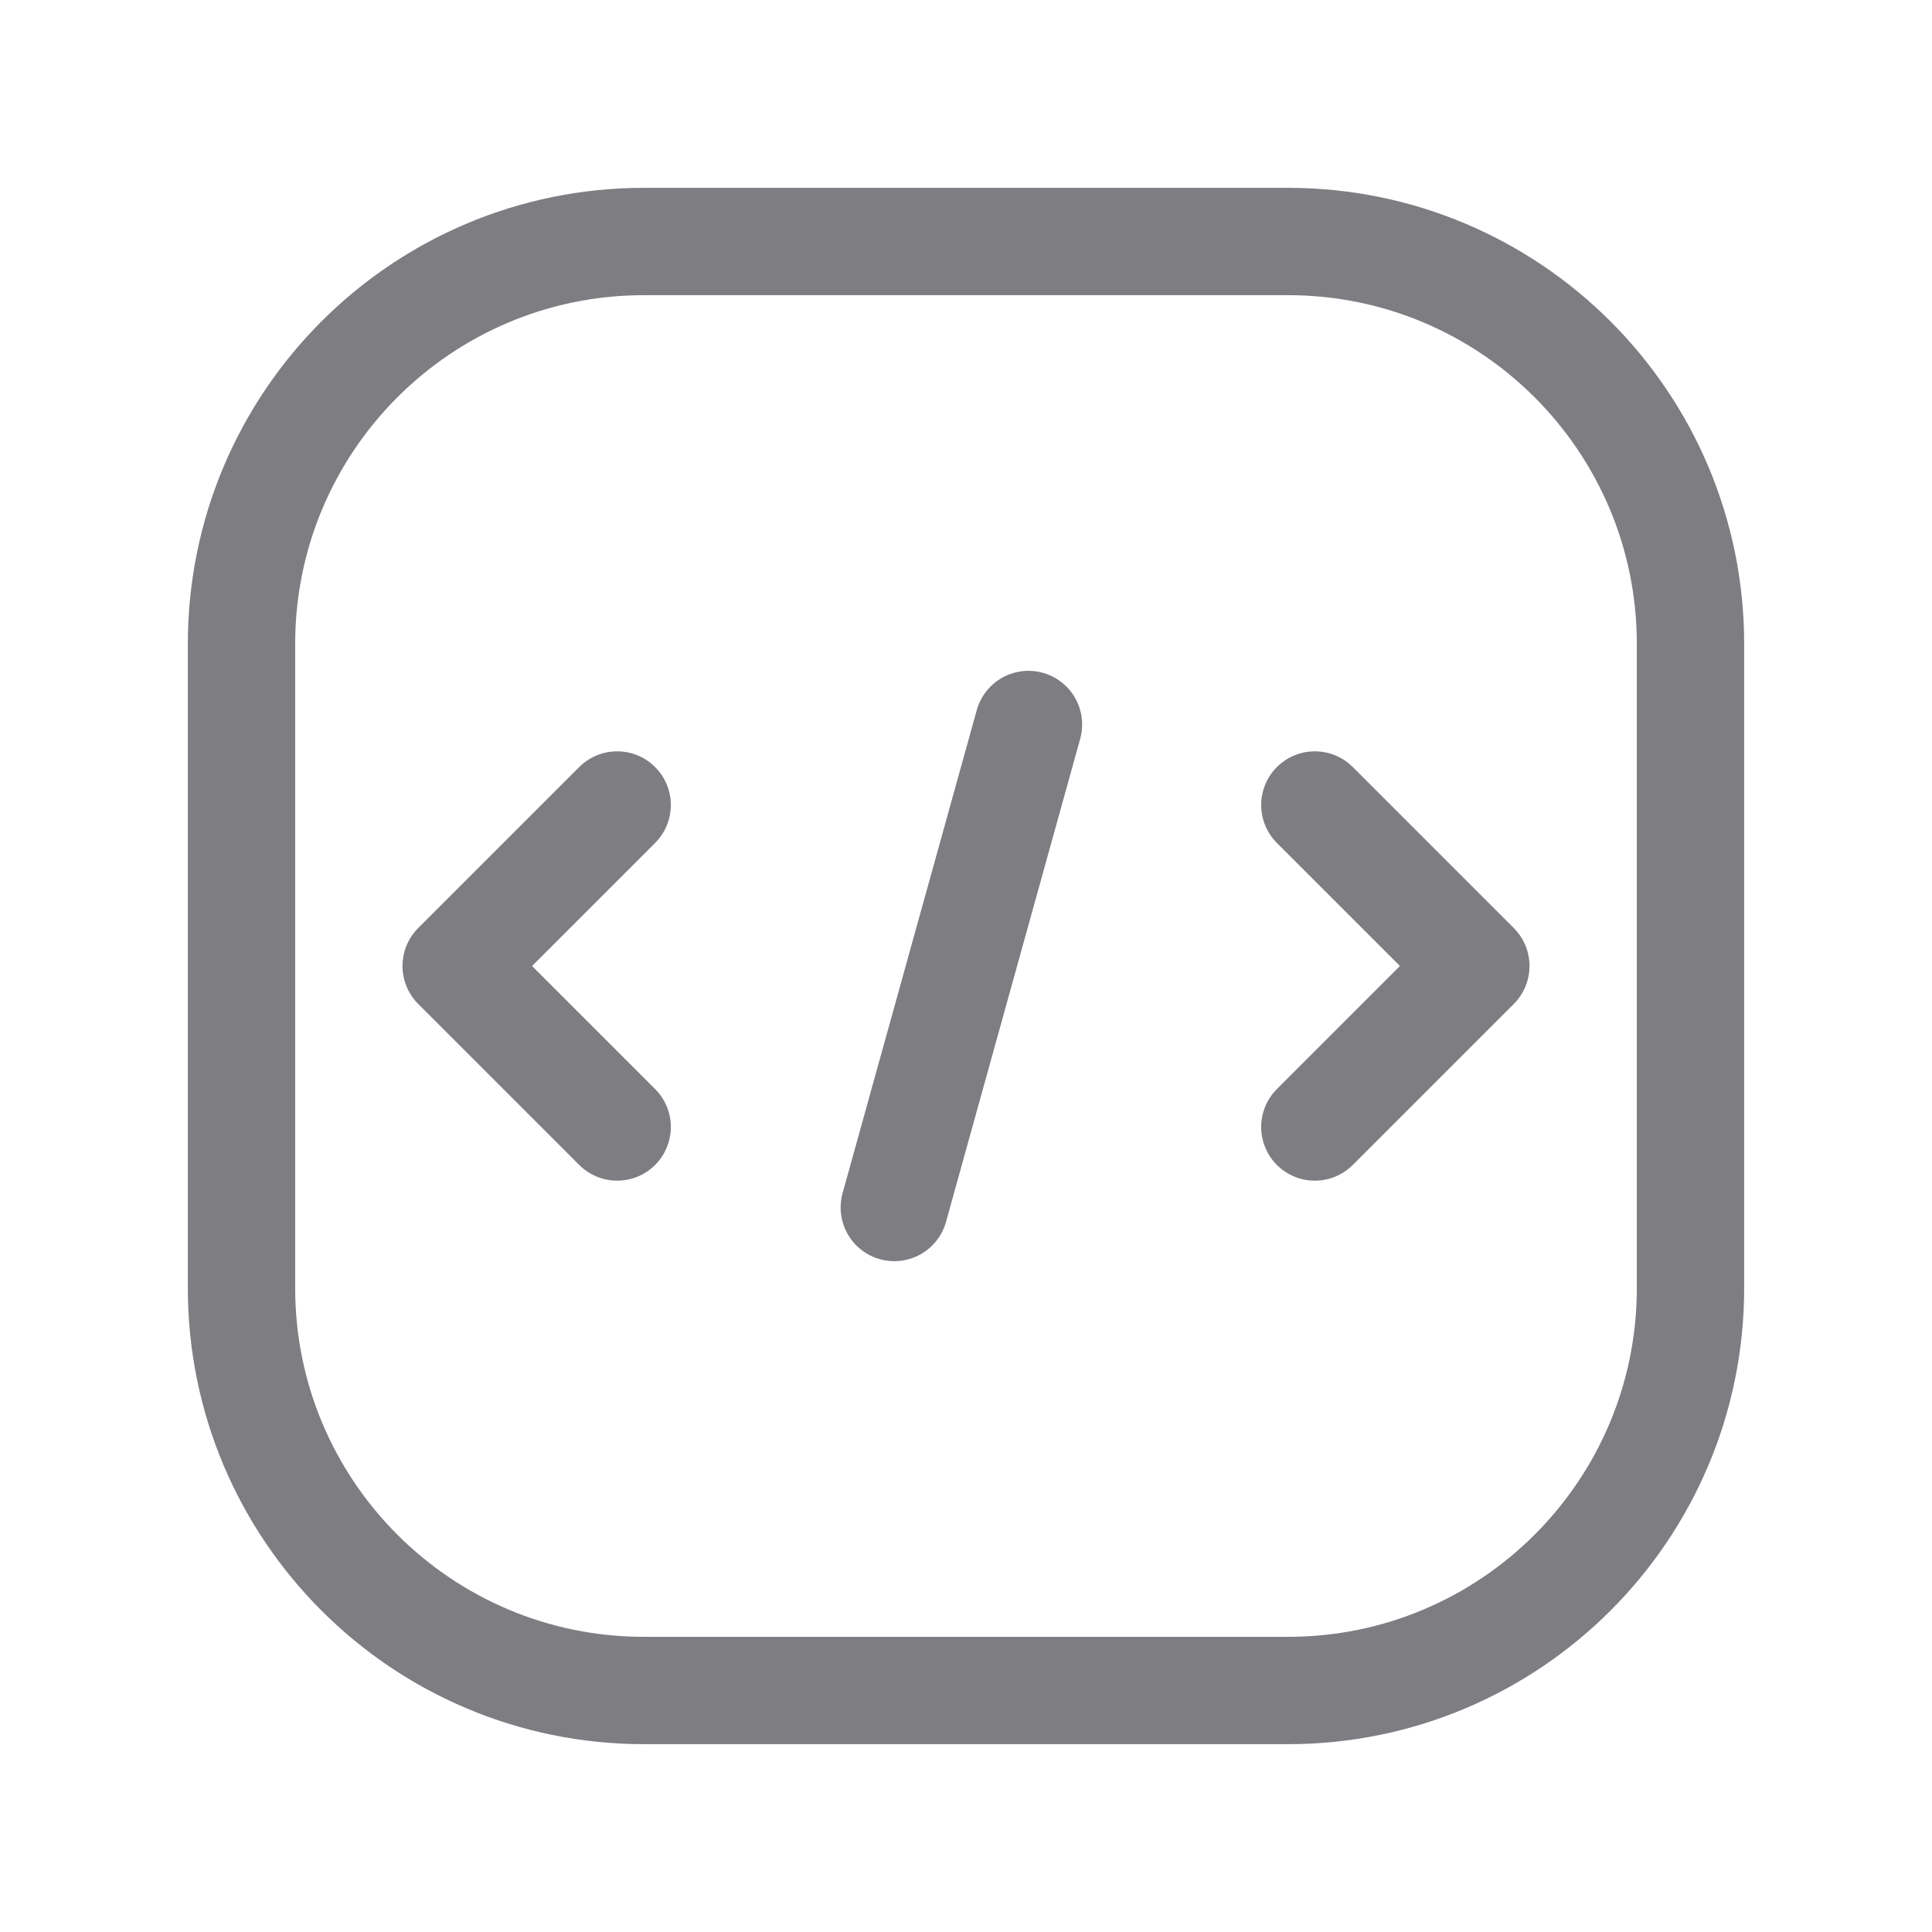 <svg width="18" height="18" viewBox="0 0 18 18" fill="none" xmlns="http://www.w3.org/2000/svg">
<path d="M5.75 10.5L4.25 9L5.75 7.5" stroke="#7D7D82" stroke-linecap="round" stroke-linejoin="round"/>
<path d="M12.25 7.5L13.75 9L12.25 10.5" stroke="#7D7D82" stroke-linecap="round" stroke-linejoin="round"/>
<path d="M12 2.25H6C3.929 2.25 2.25 3.929 2.25 6V12C2.25 14.071 3.929 15.75 6 15.75H12C14.071 15.75 15.75 14.071 15.75 12V6C15.75 3.929 14.071 2.25 12 2.25Z" stroke="#7D7D82" stroke-linecap="round" stroke-linejoin="round"/>
<path d="M9.582 6.75L8.332 11.25" stroke="#7D7D82" stroke-linecap="round" stroke-linejoin="round"/>
</svg>
